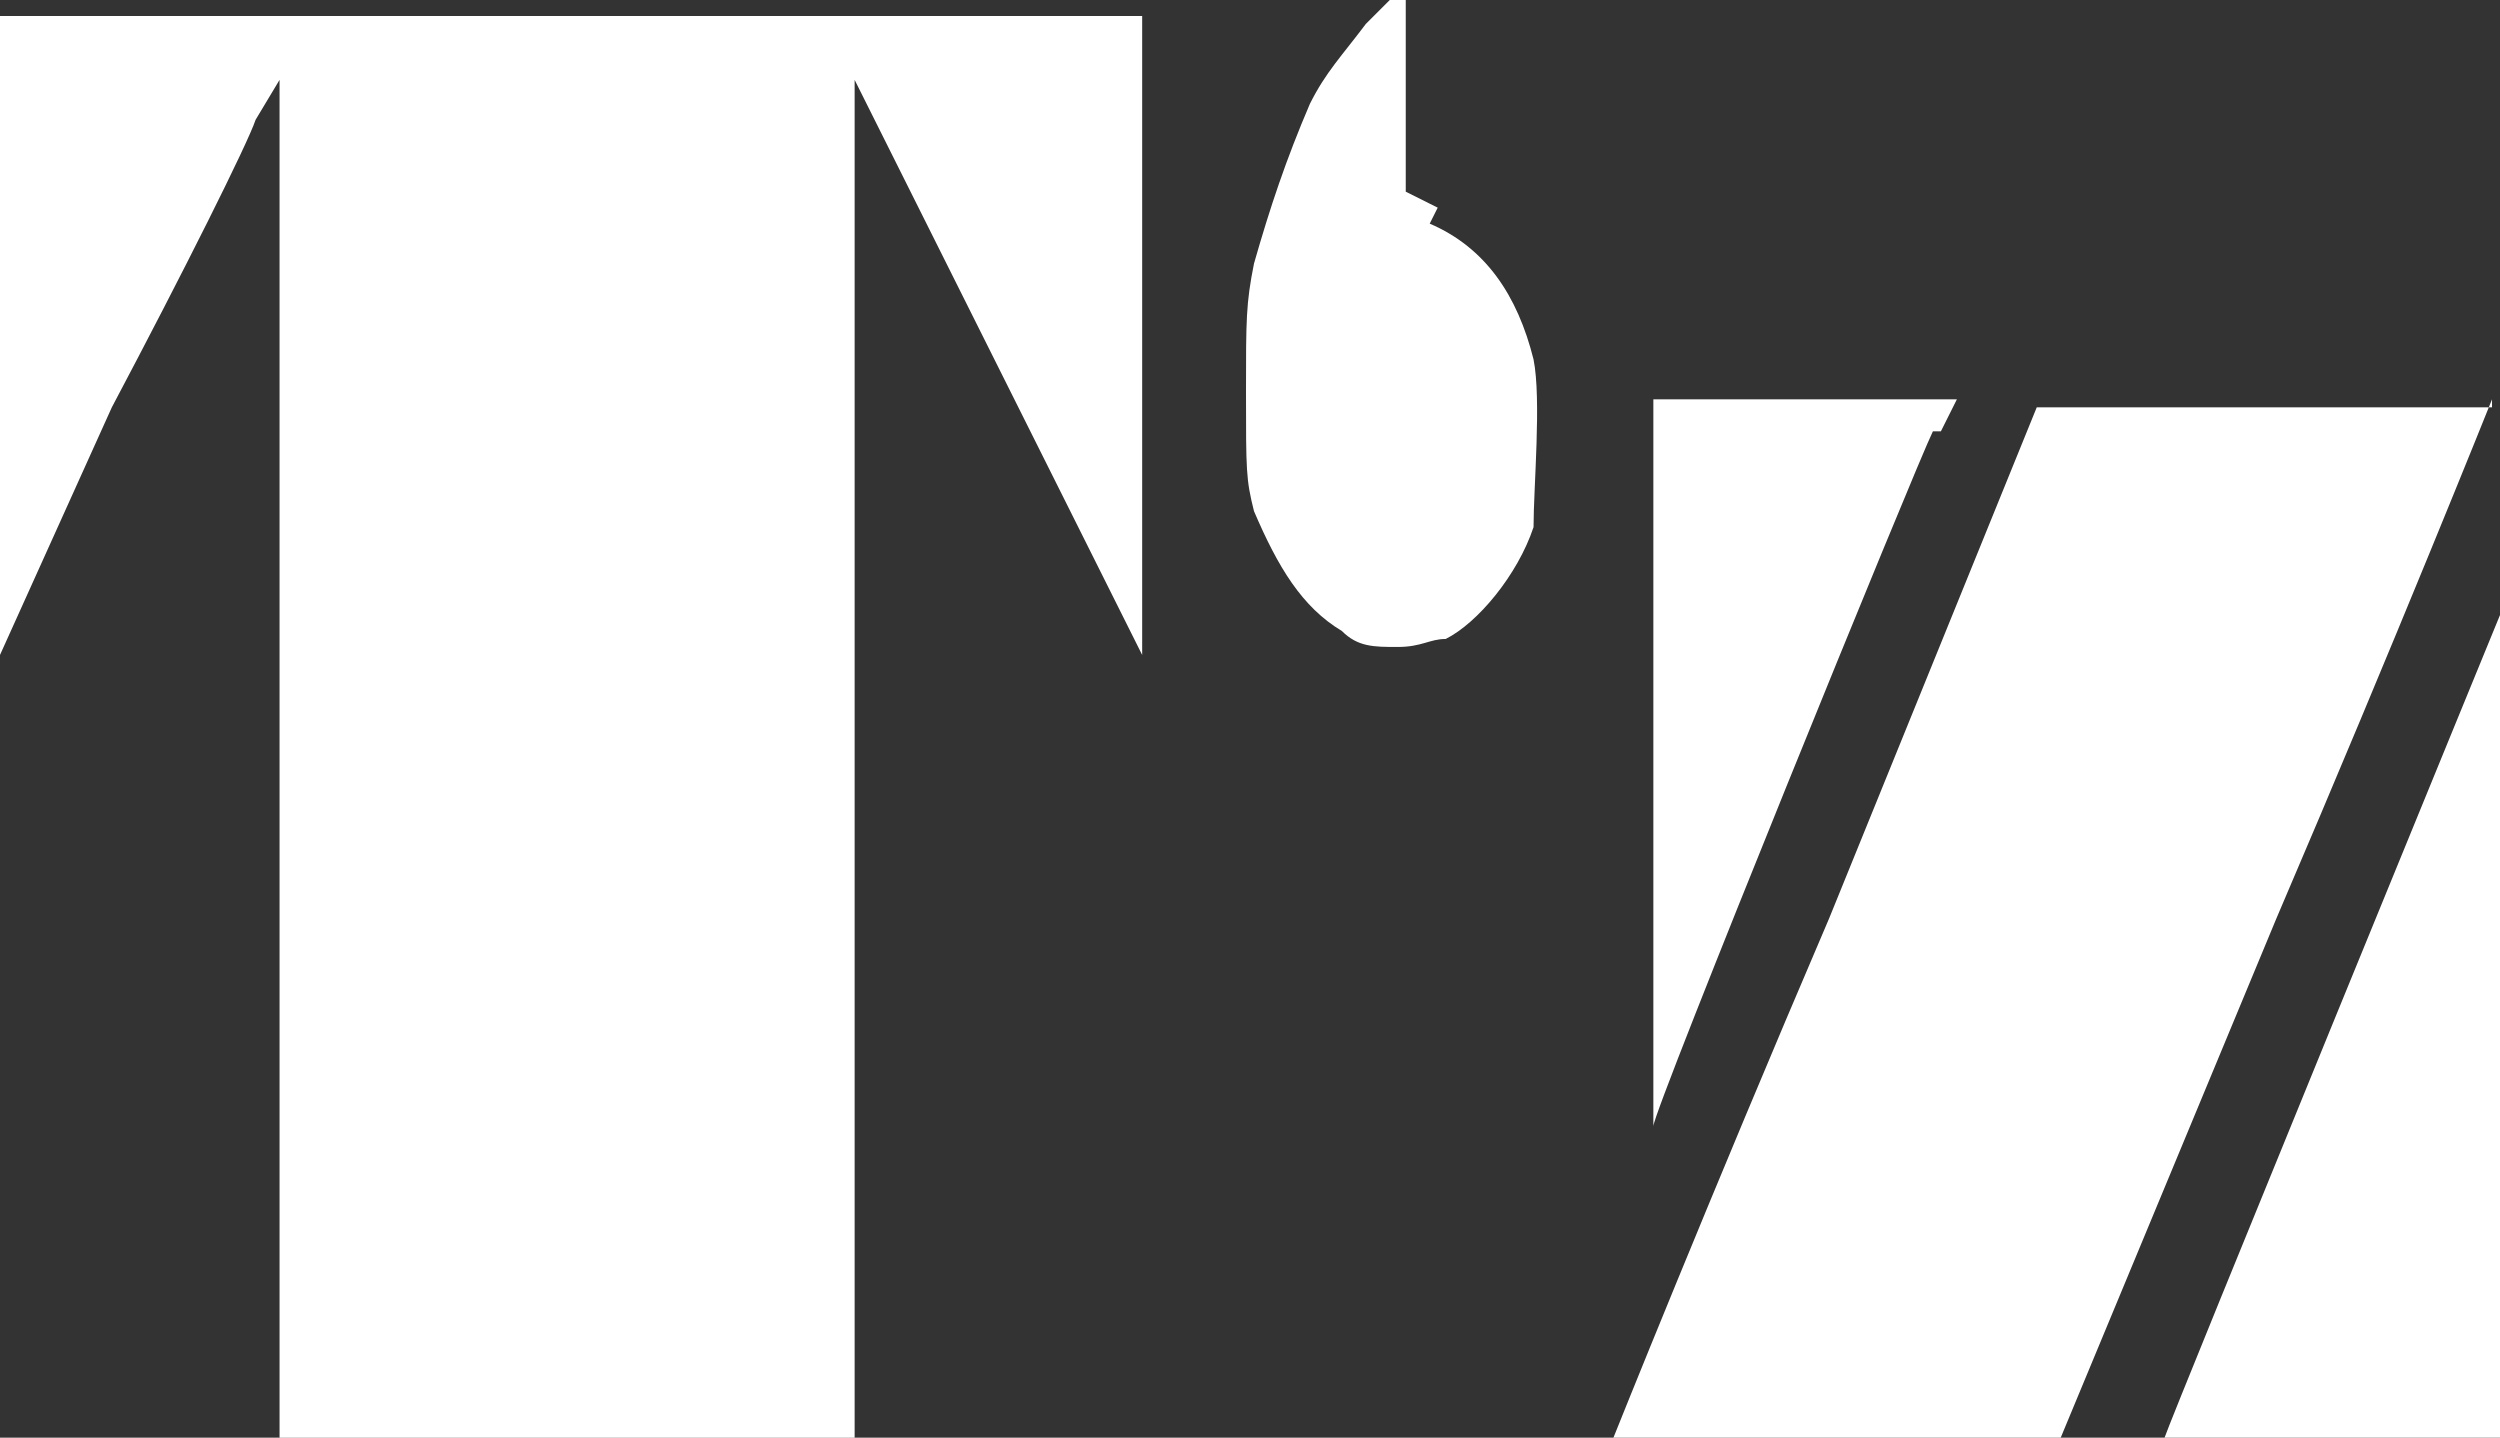 <?xml version="1.0" encoding="UTF-8"?>
<svg xmlns="http://www.w3.org/2000/svg" version="1.1" viewBox="0 0 31.3 18">
  <rect x="0" y="0" width="31.3" height="18" fill="#333333" stroke="none"/>
  <defs>
    <style>
      .cls-1 {
        fill: #fff;
      }
    </style>
  </defs>
  <!-- Generator: Adobe Illustrator 28.6.0, SVG Export Plug-In . SVG Version: 1.2.0 Build 709)  -->
  <g>
    <g id="_レイヤー_1" data-name="レイヤー_1">
      <g>
        <path class="cls-1" d="M17.9,2.8c.7.3,1.1.9,1.3,1.7.1.5,0,1.6,0,2.1-.2.6-.7,1.2-1.1,1.4-.2,0-.3.1-.6.1s-.5,0-.7-.2c-.5-.3-.8-.8-1.1-1.5-.1-.4-.1-.5-.1-1.5,0-.9,0-1.1.1-1.6.2-.7.4-1.3.7-2,.2-.4.4-.6.7-1l.5-.5v1.3s0,1.3,0,1.3l.4.2Z"/>
        <path class="cls-1" d="M14.3,4.2v4s-1.8-3.6-1.8-3.6l-1.8-3.6v17s-3.6,0-3.6,0h-3.6s0-8.5,0-8.5V1s-.3.5-.3.5c-.1.3-.9,1.9-1.8,3.6L0,8.2v-4s0-4,0-4h14.3v3.9Z"/>
        <path class="cls-1" d="M24.2,5.4c-.2.4-3.5,8.5-3.5,8.7,0,0,0-1.9,0-4.5v-4.6s1.9,0,1.9,0h1.9l-.2.4Z"/>
        <path class="cls-1" d="M31.2,5s-1.2,3-2.7,6.5l-2.7,6.5h-2.8c-2.7,0-2.8,0-2.8,0,0,0,1.2-3,2.7-6.5l2.6-6.4h2.9c1.7,0,2.9,0,2.8,0Z"/>
        <path class="cls-1" d="M31.3,12.8v5.2h-2.1c-1.2,0-2.1,0-2.1,0,.1-.3,4.2-10.3,4.2-10.3s0,2.3,0,5.2Z"/>
      </g>
    </g>
  </g>
</svg>